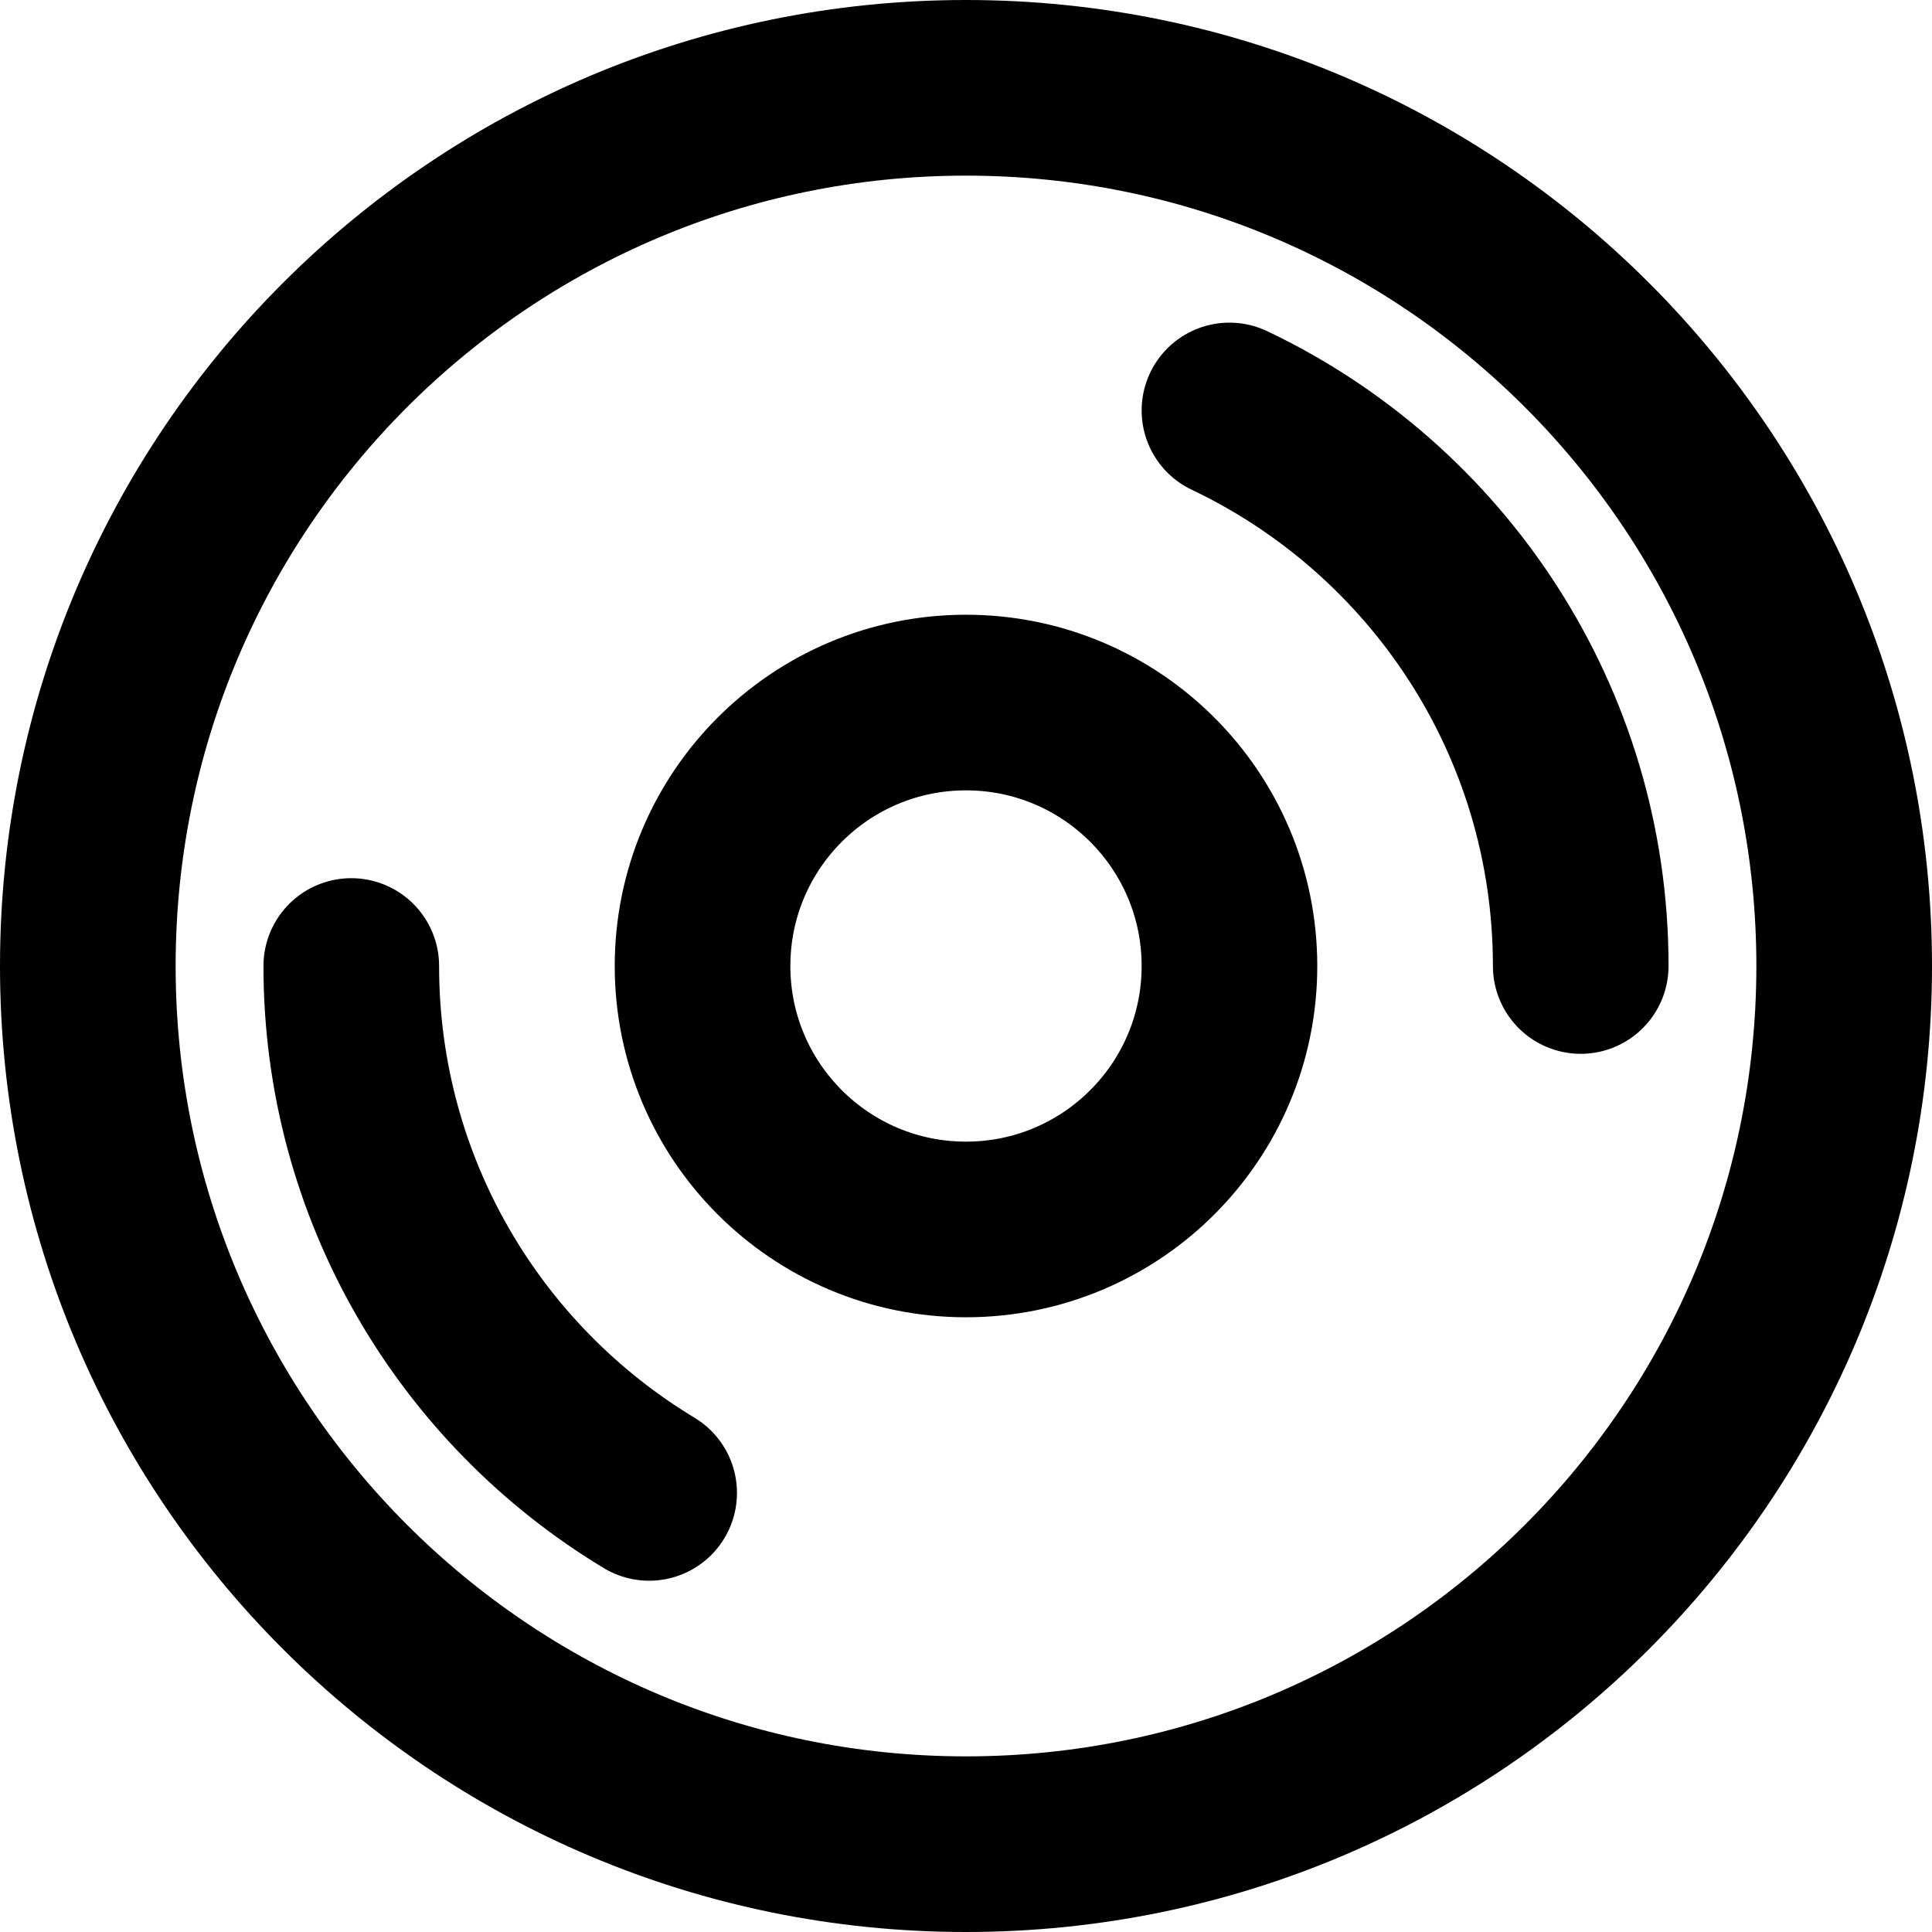 <svg width="22" height="22" viewBox="0 0 22 22" fill="none" xmlns="http://www.w3.org/2000/svg">
<path d="M14 4.674C16.365 5.797 18 8.208 18 11M7.392 17C5.36 15.775 4 13.546 4 11M21 11C21 16.523 16.523 21 11 21C5.477 21 1 16.523 1 11C1 5.477 5.477 1 11 1C16.523 1 21 5.477 21 11ZM14 11C14 12.657 12.657 14 11 14C9.343 14 8 12.657 8 11C8 9.343 9.343 8 11 8C12.657 8 14 9.343 14 11Z" stroke="black" stroke-width="2" stroke-linecap="round" stroke-linejoin="round"/>
</svg>
